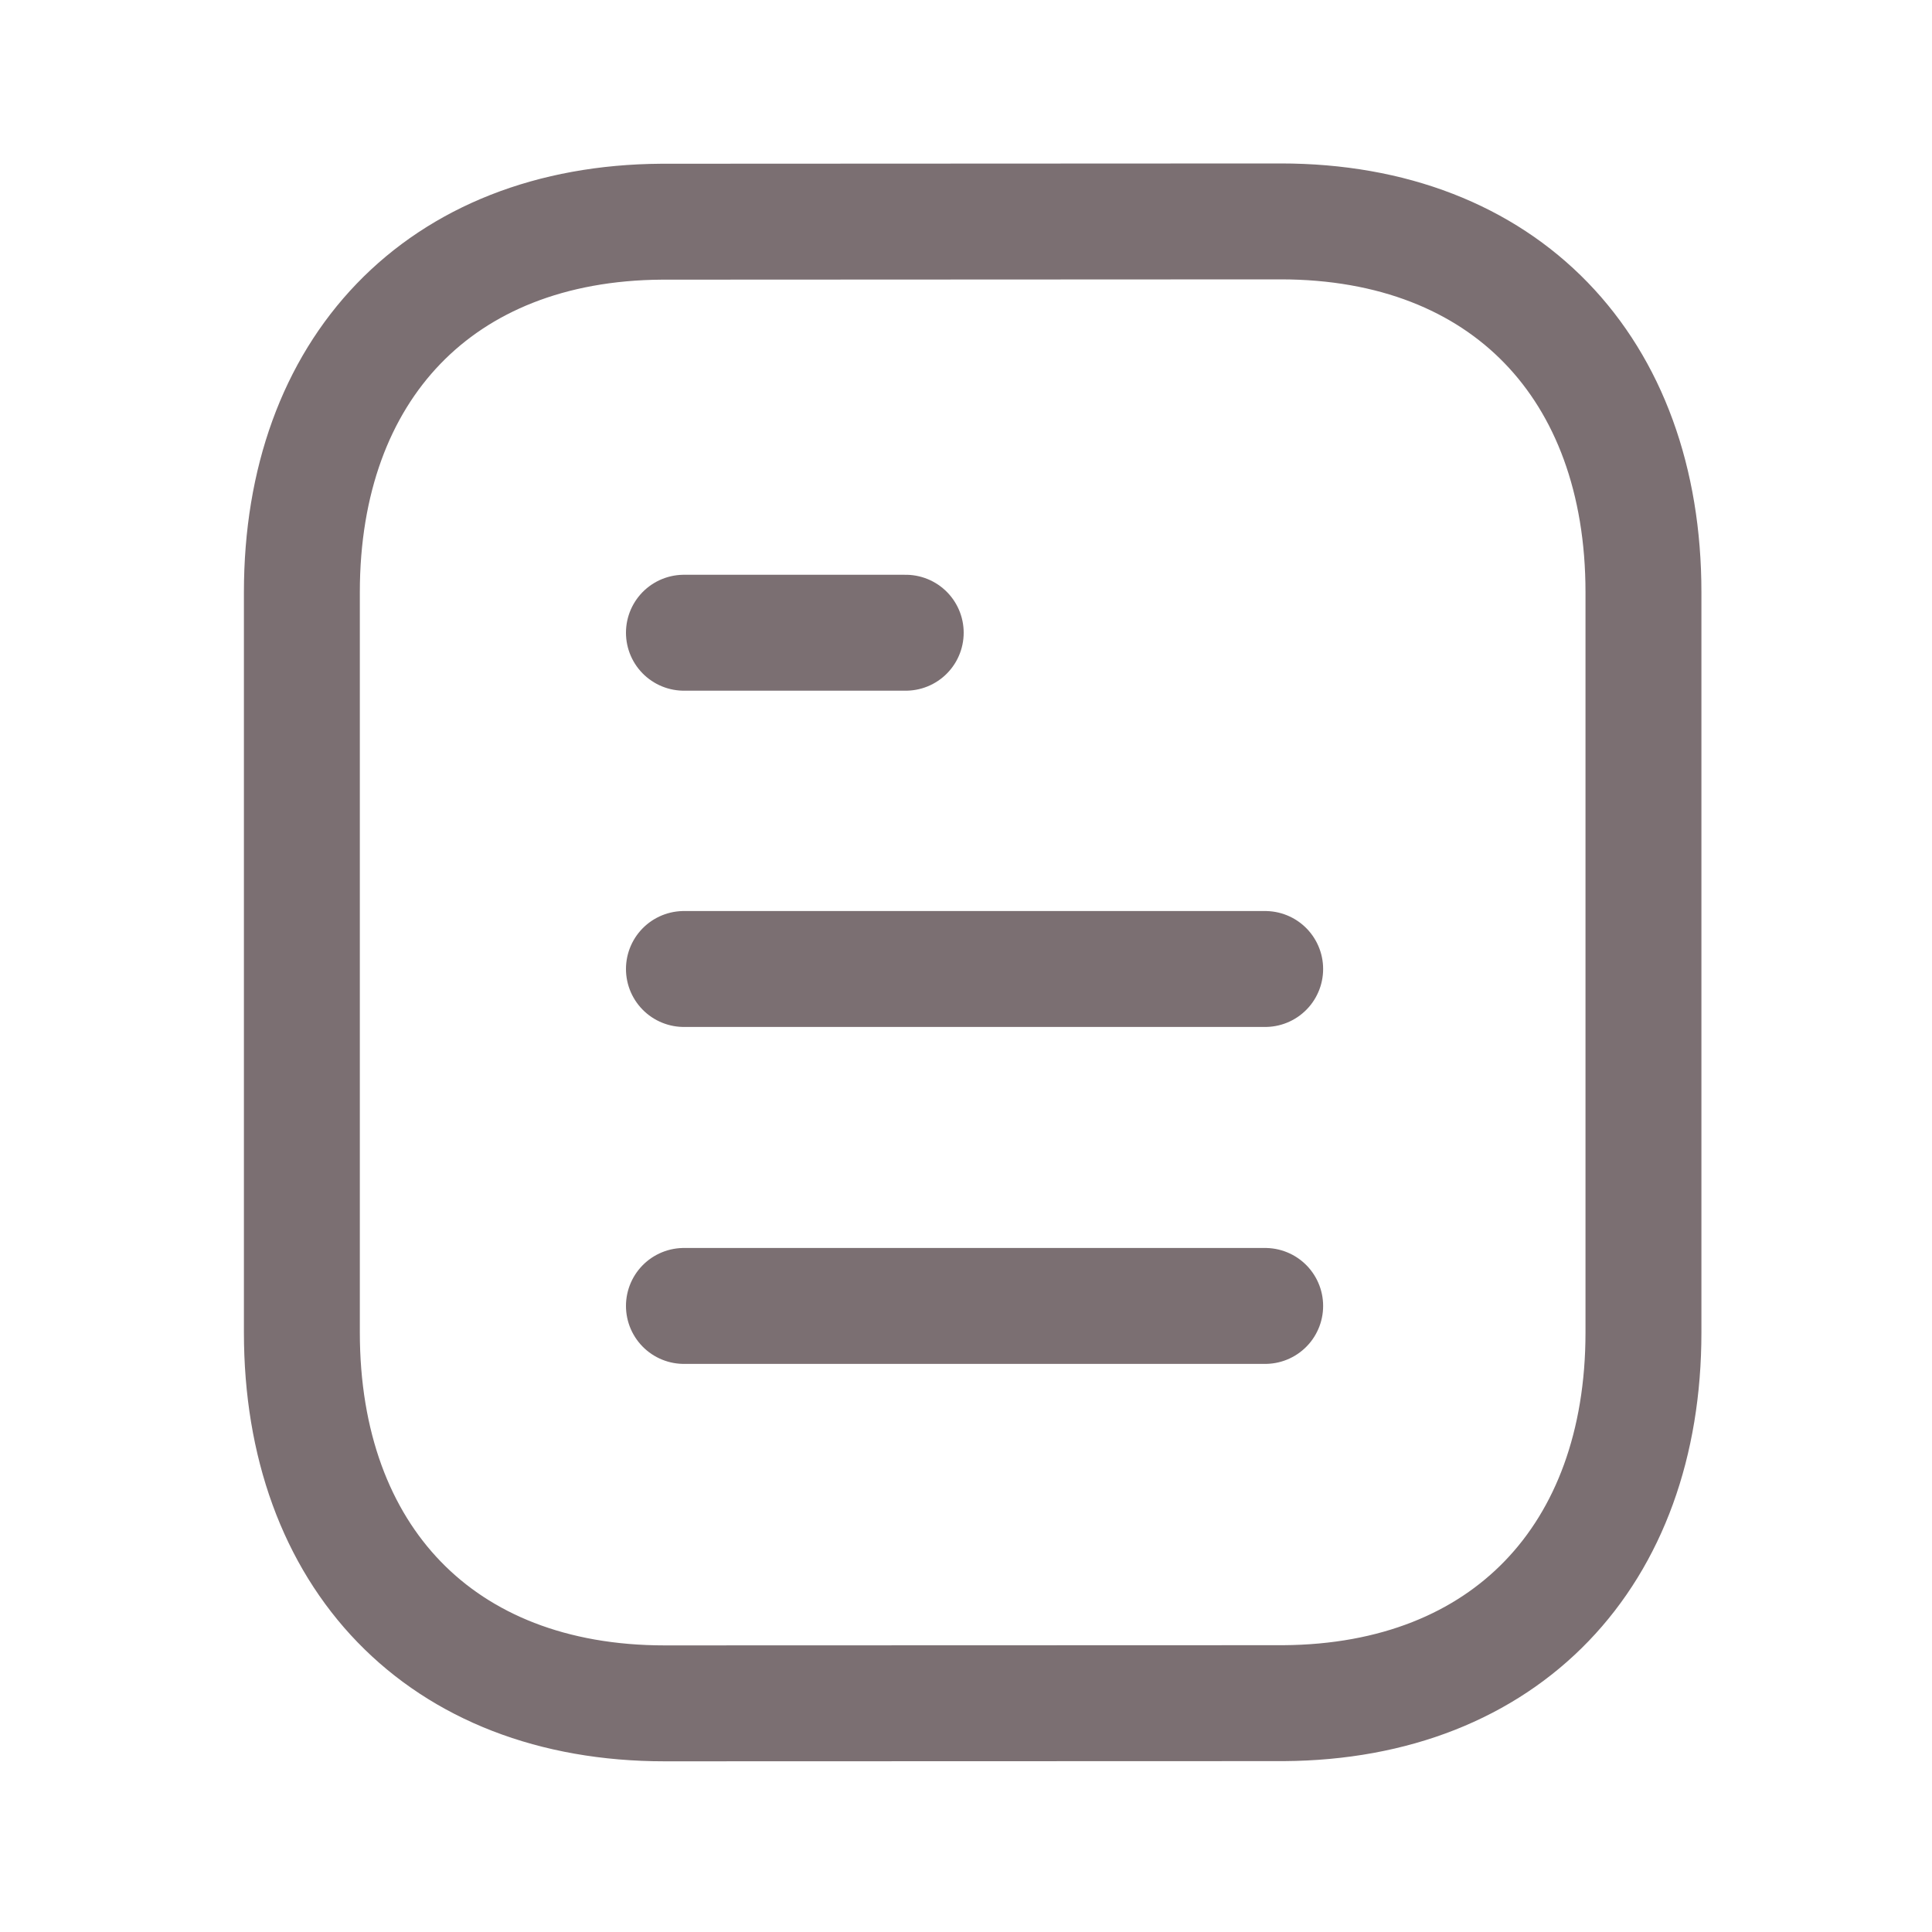 <svg width="20" height="20" viewBox="0 0 20 20" fill="none" xmlns="http://www.w3.org/2000/svg">
<path d="M13.097 13.519H7.08" stroke="#7B6F72" stroke-width="1.2" stroke-linecap="round" stroke-linejoin="round"/>
<path d="M13.097 10.031H7.08" stroke="#7B6F72" stroke-width="1.2" stroke-linecap="round" stroke-linejoin="round"/>
<path d="M9.376 6.55H7.08" stroke="#7B6F72" stroke-width="1.2" stroke-linecap="round" stroke-linejoin="round"/>
<path fill-rule="evenodd" clip-rule="evenodd" d="M13.257 2.292C13.257 2.292 6.86 2.295 6.85 2.295C4.55 2.309 3.125 3.822 3.125 6.131V13.794C3.125 16.114 4.56 17.633 6.88 17.633C6.88 17.633 13.277 17.631 13.288 17.631C15.588 17.616 17.013 16.102 17.013 13.794V6.131C17.013 3.811 15.577 2.292 13.257 2.292Z" stroke="#7B6F72" stroke-width="1.2" stroke-linecap="round" stroke-linejoin="round"/>
</svg>
